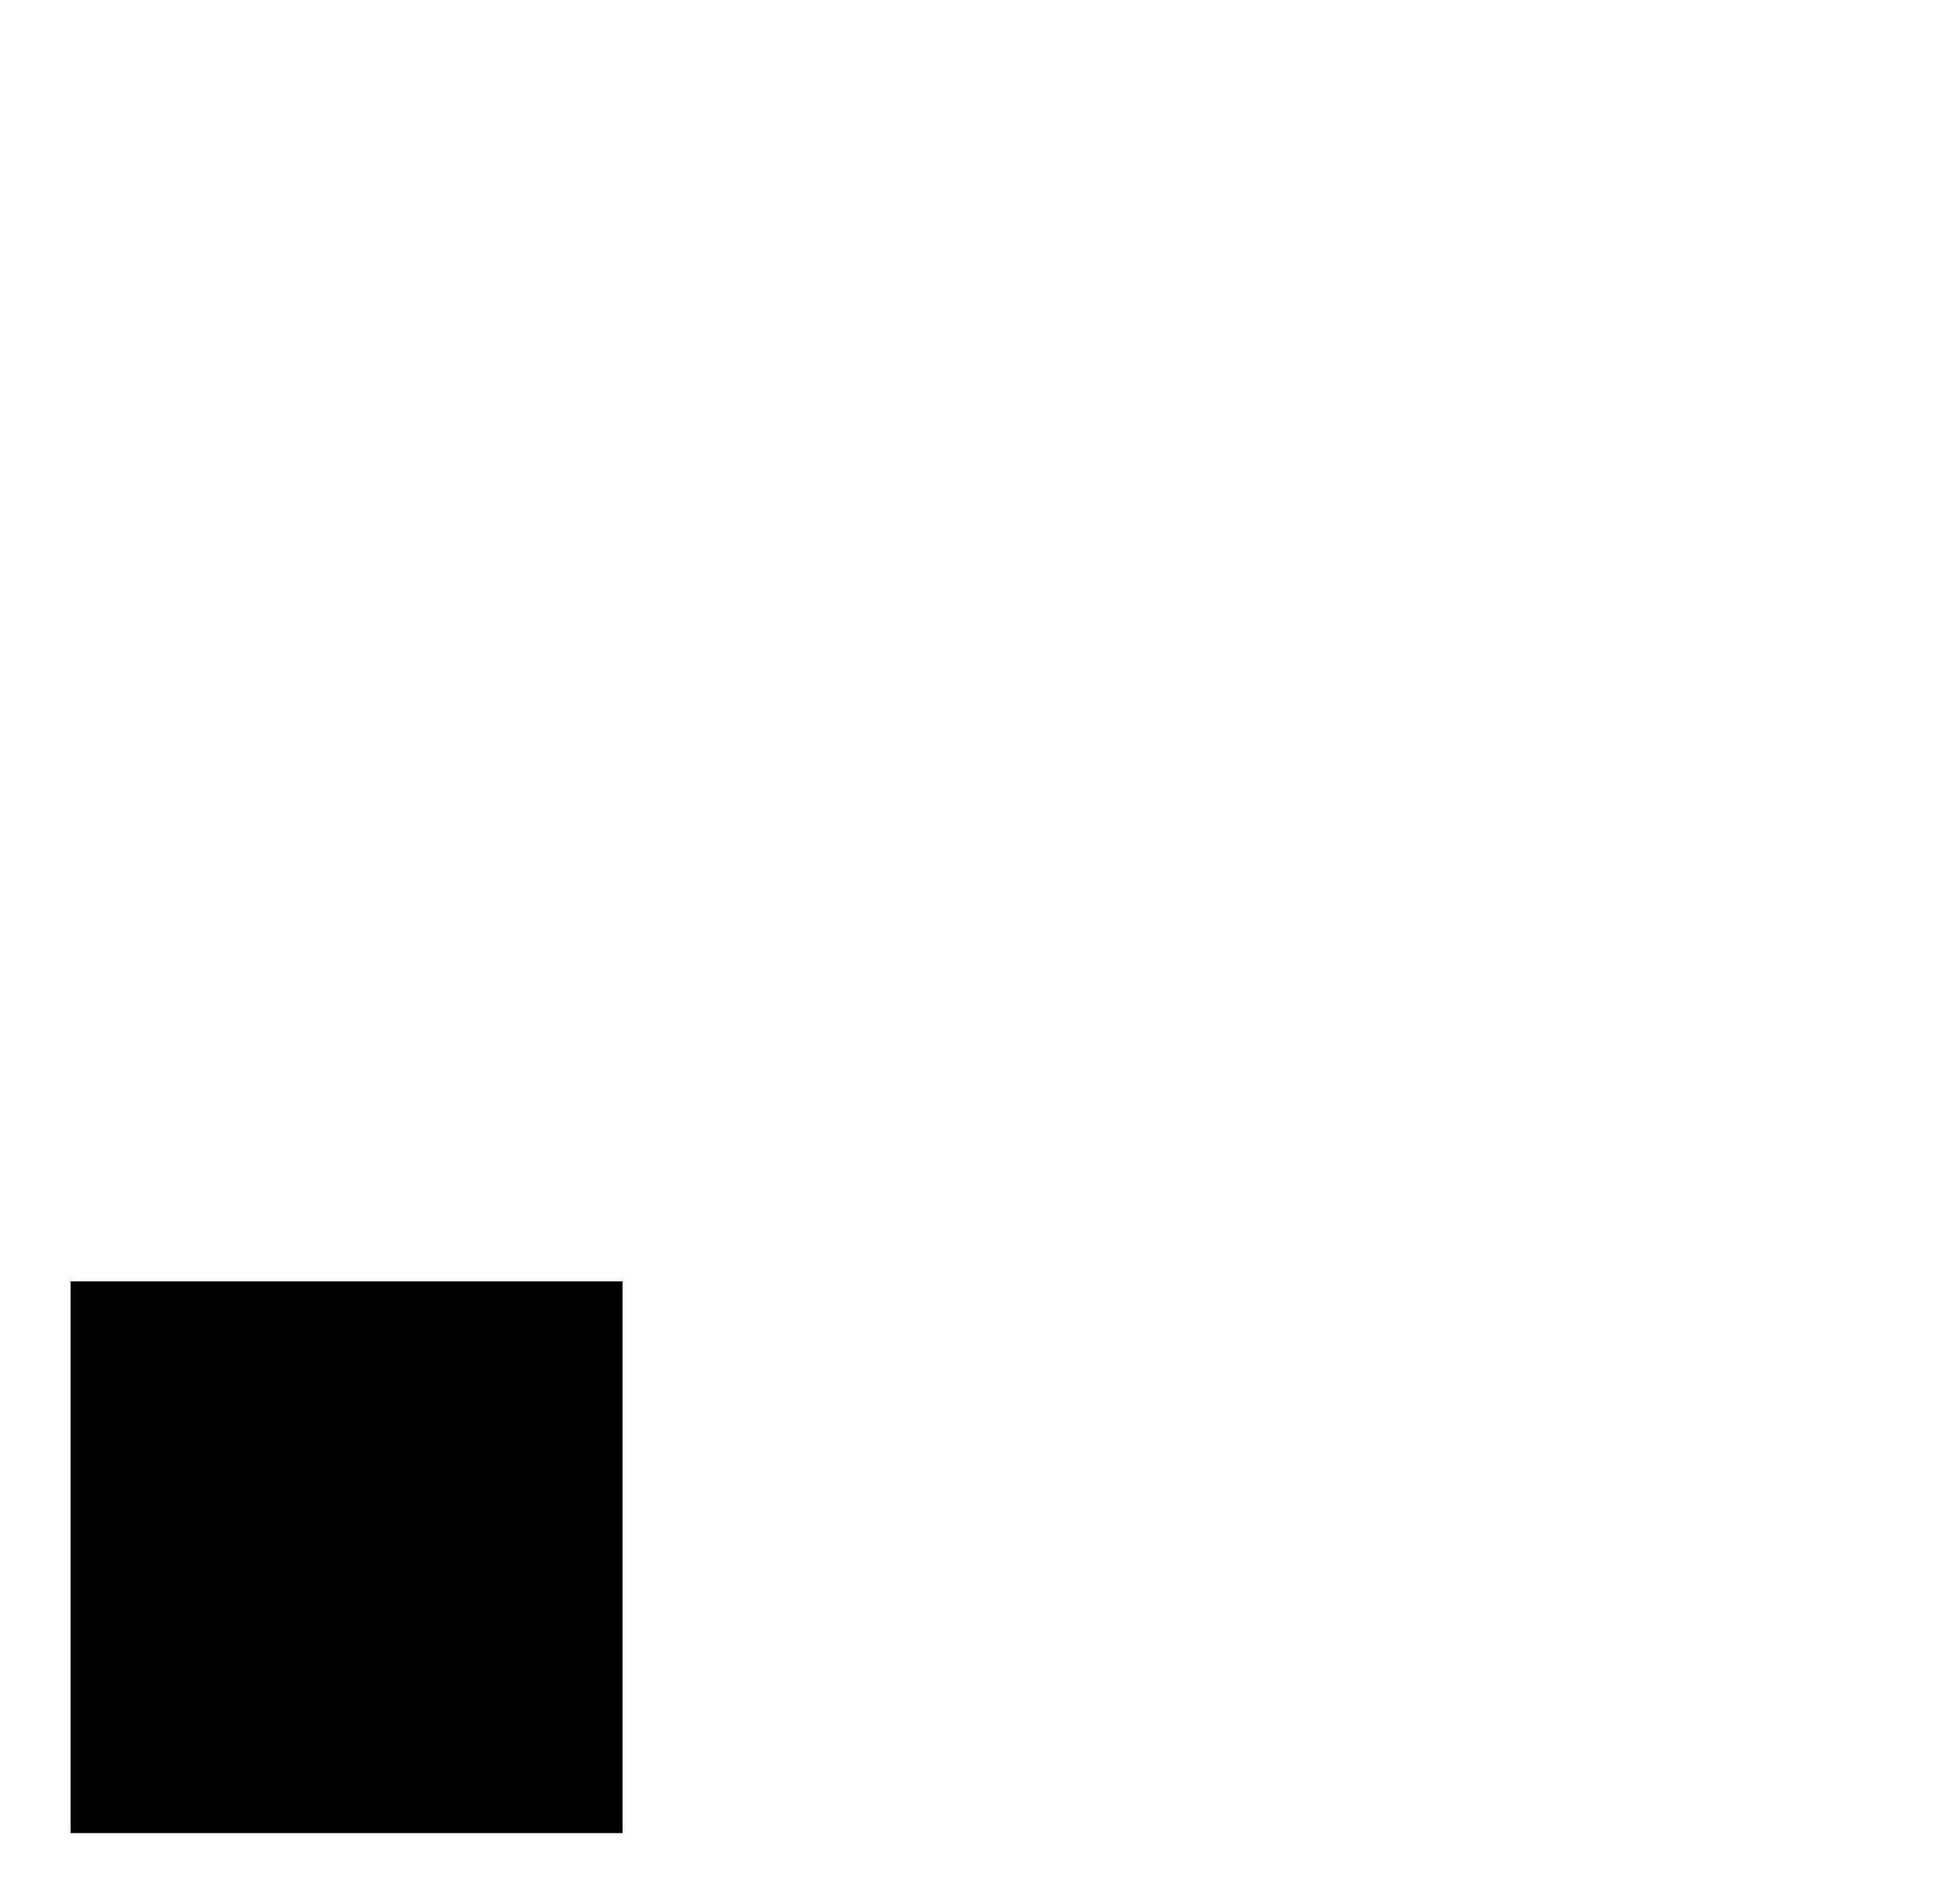<?xml version="1.0" encoding="UTF-8"?>
<?xml-stylesheet href="SVGStyle.css" type="text/css"?><svg xmlns="http://www.w3.org/2000/svg" version="1.2" baseProfile="tiny" xml:space="preserve" style="shape-rendering:geometricPrecision; fill-rule:evenodd;" width="17.54mm" height="17.25mm" viewBox="-15.8 -1.74 17.54 17.25">
  <title>CHDATD01</title>
  <desc>This object is a date dependent object</desc>
  <rect class="symbolBox layout" fill="none" x="-15.48" y="-1.42" height="16.61" width="16.9"/>
  <rect class="svgBox layout" fill="none" x="-15.48" y="-1.42" height="16.61" width="16.9"/>
  <path d=" M -11.08,13.73 L -11.45,13.73 L -11.45,10.75 L -12.14,10.75" class="sl f0 sCHMGD" style="stroke-width: 0.64;"/>
  <circle class="f0 sCHMGD" style="stroke-width: 0.64;" cx="-12.7" cy="NaN" r="1.07"/>
  <path d=" M -10.16,9.87 L -0.78,0.75" class="sl f0 sCHMGD" style="stroke-width: 0.64;"/>
  <circle class="f0 sCHMGD" style="stroke-width: 0.64;" cx="0" cy="NaN" r="1.1"/>
  <path d=" M -10.16,9.87 L -15.16,9.87 L -15.16,14.87 L -10.16,14.87 L -10.16,9.87" class="sl f0 sCHMGD" style="stroke-width: 0.64;"/>
  <circle class="pivotPoint layout" fill="none" cx="0" cy="0" r="1"/>
</svg>
